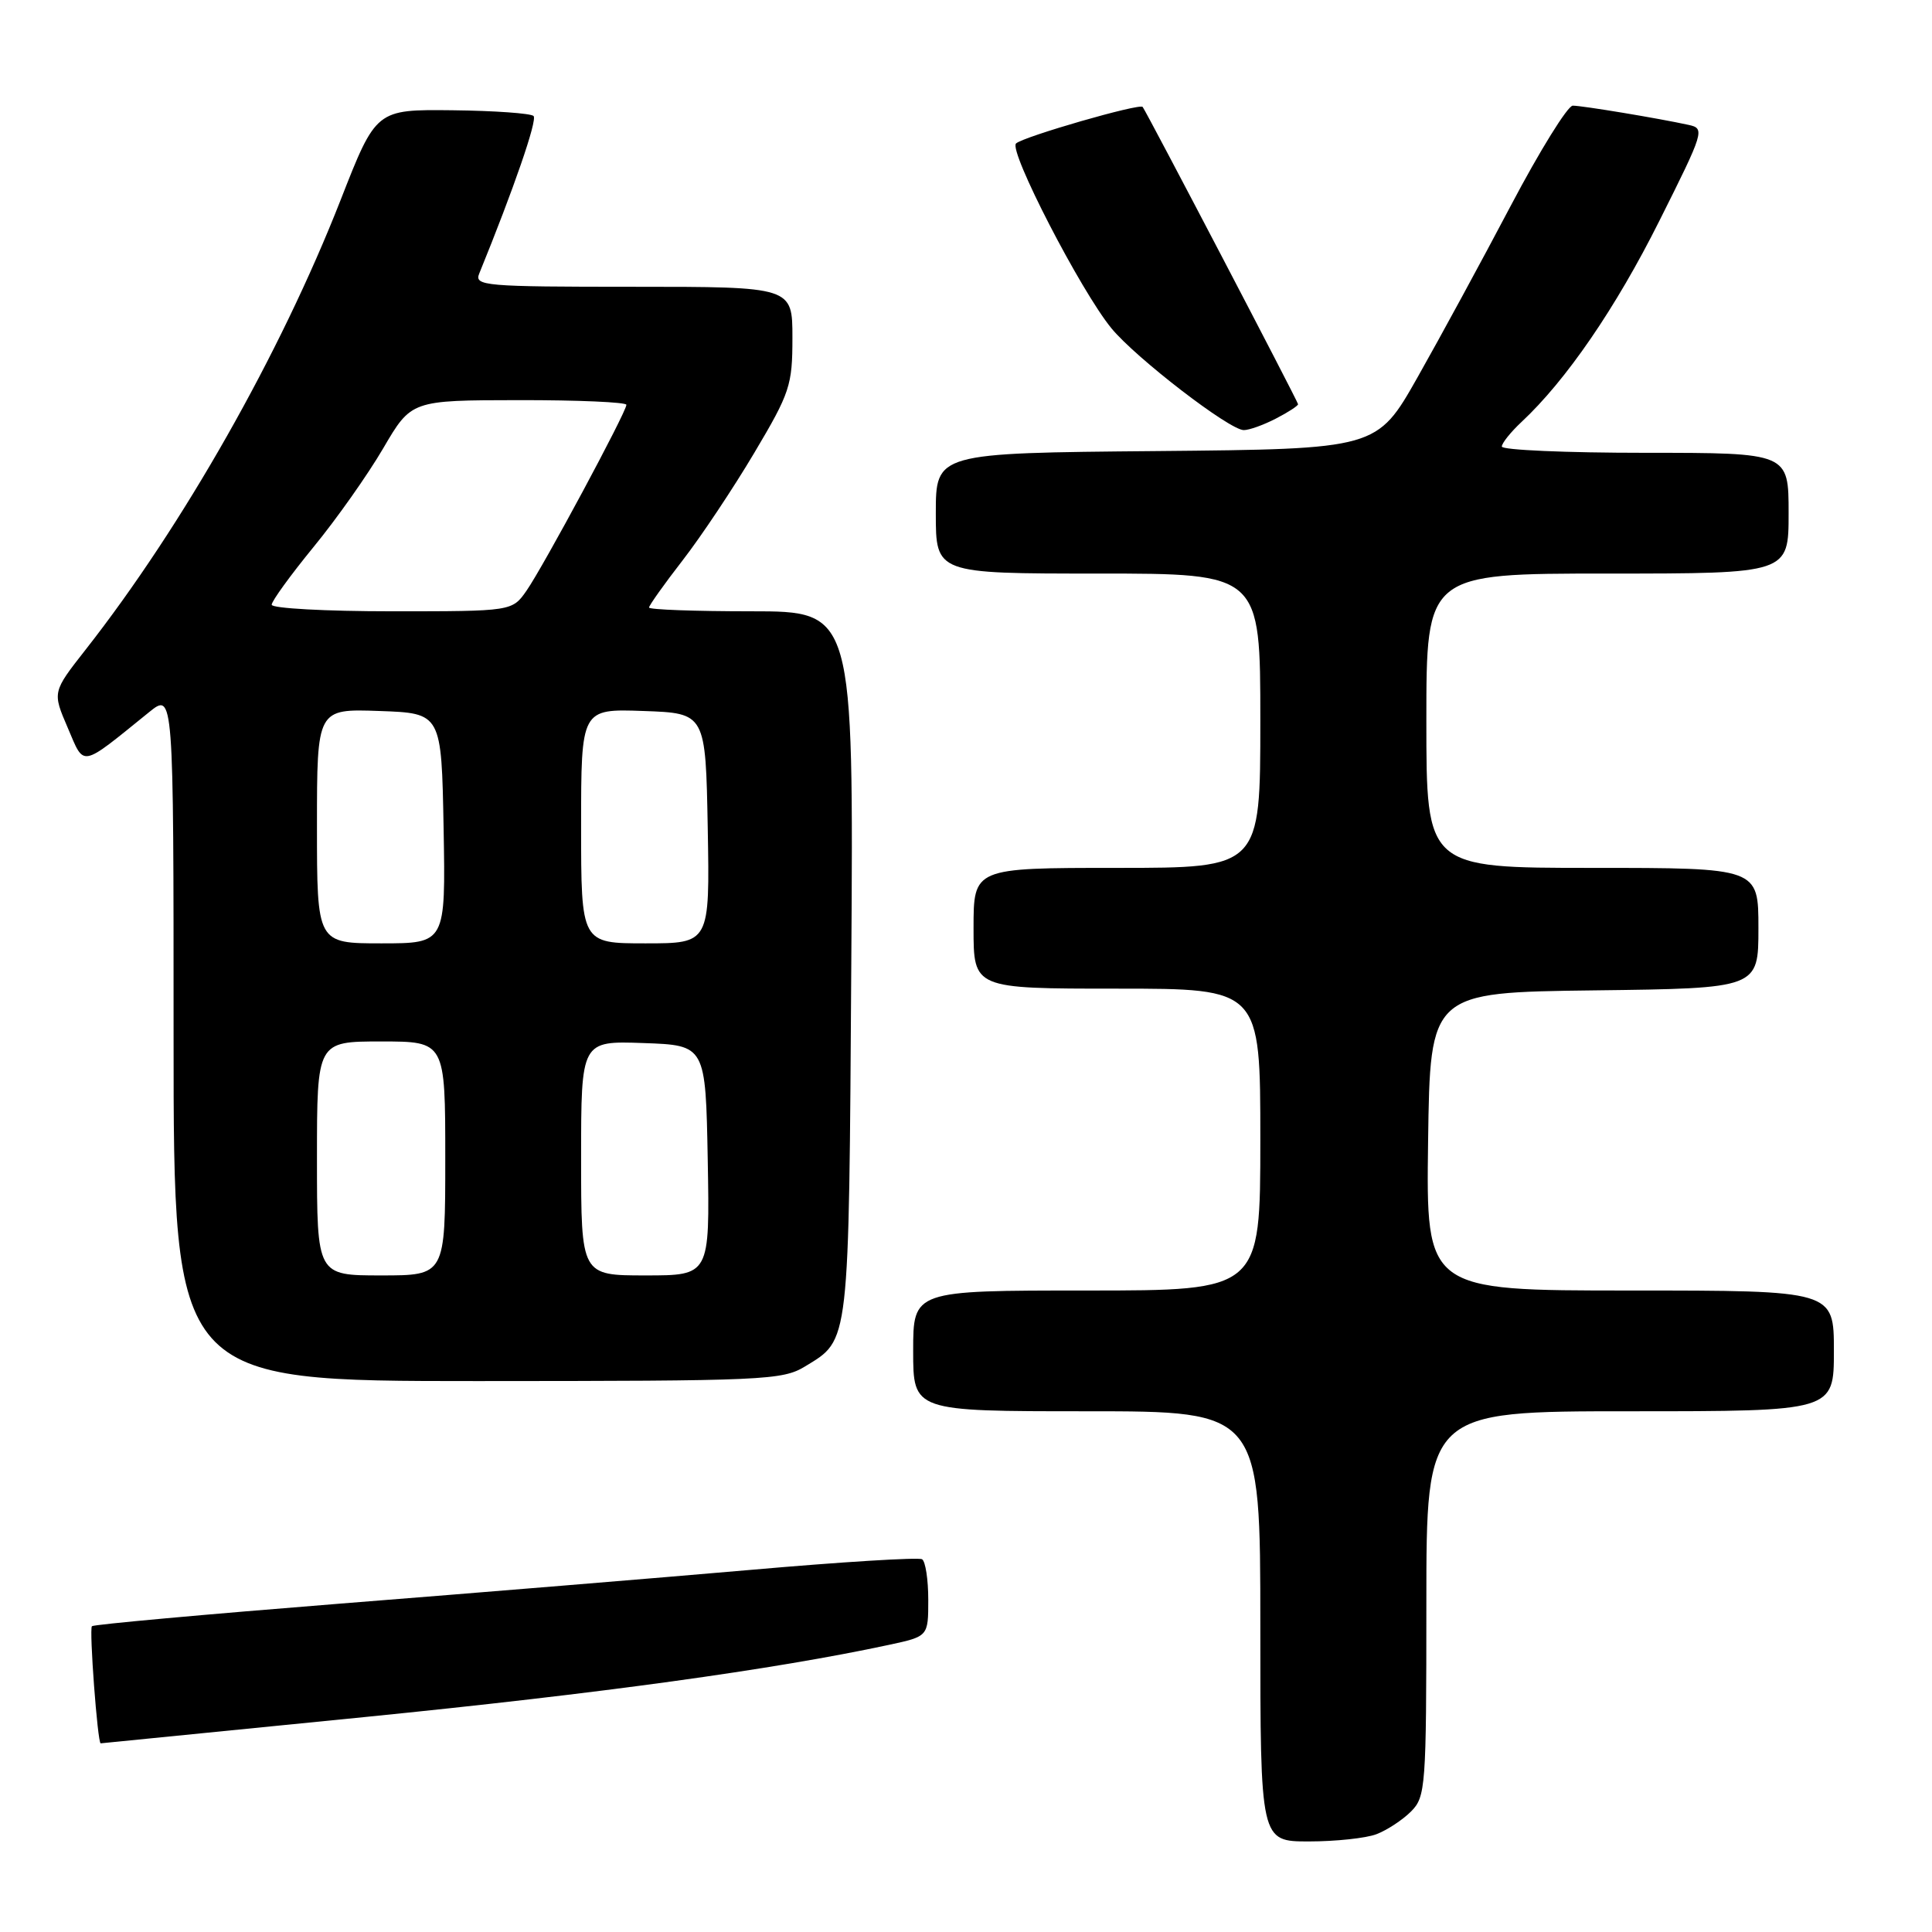 <?xml version="1.0" encoding="UTF-8" standalone="no"?>
<!DOCTYPE svg PUBLIC "-//W3C//DTD SVG 1.1//EN" "http://www.w3.org/Graphics/SVG/1.1/DTD/svg11.dtd" >
<svg xmlns="http://www.w3.org/2000/svg" xmlns:xlink="http://www.w3.org/1999/xlink" version="1.1" viewBox="0 0 256 256">
 <g >
 <path fill="currentColor"
d=" M 182.39 243.04 C 183.78 242.51 185.84 241.16 186.96 240.04 C 188.91 238.09 189.00 236.83 189.00 212.50 C 189.00 187.00 189.00 187.00 216.00 187.00 C 243.00 187.00 243.00 187.00 243.00 179.00 C 243.00 171.00 243.00 171.00 215.98 171.00 C 188.96 171.00 188.96 171.00 189.23 151.25 C 189.50 131.50 189.50 131.50 211.25 131.23 C 233.00 130.96 233.00 130.96 233.00 122.98 C 233.00 115.00 233.00 115.00 211.00 115.00 C 189.00 115.00 189.00 115.00 189.00 95.50 C 189.00 76.00 189.00 76.00 213.00 76.00 C 237.00 76.00 237.00 76.00 237.00 68.00 C 237.00 60.00 237.00 60.00 218.00 60.00 C 207.55 60.00 199.00 59.63 199.00 59.17 C 199.00 58.72 200.17 57.26 201.60 55.92 C 207.51 50.41 214.11 40.79 219.87 29.27 C 225.82 17.40 225.93 17.02 223.75 16.55 C 219.78 15.68 209.67 14.00 208.40 14.00 C 207.73 14.00 204.03 19.96 200.19 27.25 C 196.35 34.54 190.79 44.77 187.83 50.00 C 182.45 59.50 182.45 59.50 153.22 59.77 C 124.00 60.03 124.00 60.03 124.00 68.02 C 124.00 76.00 124.00 76.00 145.50 76.00 C 167.00 76.00 167.00 76.00 167.00 95.50 C 167.00 115.00 167.00 115.00 148.00 115.00 C 129.00 115.00 129.00 115.00 129.00 123.00 C 129.00 131.00 129.00 131.00 148.00 131.00 C 167.00 131.00 167.00 131.00 167.00 151.00 C 167.00 171.00 167.00 171.00 144.00 171.00 C 121.00 171.00 121.00 171.00 121.00 179.00 C 121.00 187.00 121.00 187.00 144.00 187.00 C 167.00 187.00 167.00 187.00 167.00 215.50 C 167.00 244.00 167.00 244.00 173.43 244.00 C 176.97 244.00 181.01 243.57 182.39 243.04 Z  M 48.40 227.51 C 79.59 224.39 102.46 221.24 117.80 217.95 C 123.00 216.83 123.00 216.83 123.00 211.98 C 123.00 209.30 122.63 206.89 122.18 206.61 C 121.73 206.33 111.49 206.96 99.43 208.02 C 87.37 209.07 62.90 211.08 45.05 212.49 C 27.21 213.91 12.42 215.25 12.18 215.48 C 11.80 215.86 12.93 231.00 13.34 231.00 C 13.43 231.00 29.20 229.42 48.40 227.51 Z  M 106.69 181.05 C 112.61 177.44 112.47 178.60 112.80 127.75 C 113.11 81.00 113.11 81.00 99.55 81.00 C 92.10 81.00 86.00 80.78 86.00 80.50 C 86.00 80.23 88.00 77.41 90.45 74.25 C 92.90 71.09 97.18 64.67 99.95 60.00 C 104.68 52.04 105.00 51.07 105.00 44.75 C 105.00 38.00 105.00 38.00 83.89 38.00 C 64.19 38.00 62.83 37.88 63.50 36.25 C 68.07 25.04 71.23 15.89 70.70 15.37 C 70.35 15.02 65.51 14.67 59.95 14.61 C 49.83 14.50 49.83 14.50 45.13 26.51 C 37.15 46.87 24.23 69.66 11.33 86.10 C 6.94 91.70 6.94 91.70 8.97 96.42 C 11.23 101.69 10.52 101.83 19.75 94.37 C 23.00 91.74 23.00 91.74 23.00 137.37 C 23.00 183.00 23.00 183.00 63.25 183.00 C 101.34 182.99 103.67 182.89 106.69 181.05 Z  M 169.05 55.47 C 170.67 54.64 172.00 53.77 172.00 53.56 C 172.00 53.23 152.09 15.14 151.41 14.17 C 151.04 13.65 135.59 18.11 134.63 19.01 C 133.62 19.97 143.22 38.57 147.27 43.50 C 150.50 47.43 162.90 56.98 164.80 56.99 C 165.51 57.00 167.43 56.31 169.05 55.47 Z  M 42.00 153.50 C 42.00 138.00 42.00 138.00 50.50 138.00 C 59.00 138.00 59.00 138.00 59.00 153.50 C 59.00 169.00 59.00 169.00 50.50 169.00 C 42.00 169.00 42.00 169.00 42.00 153.50 Z  M 77.00 153.46 C 77.00 137.92 77.00 137.92 85.25 138.21 C 93.50 138.50 93.50 138.50 93.78 153.75 C 94.05 169.00 94.05 169.00 85.53 169.00 C 77.00 169.00 77.00 169.00 77.00 153.46 Z  M 42.00 109.46 C 42.00 93.92 42.00 93.92 50.25 94.21 C 58.50 94.50 58.50 94.50 58.78 109.75 C 59.05 125.00 59.05 125.00 50.53 125.00 C 42.00 125.00 42.00 125.00 42.00 109.46 Z  M 77.00 109.46 C 77.00 93.92 77.00 93.92 85.25 94.21 C 93.50 94.50 93.50 94.50 93.78 109.75 C 94.05 125.00 94.05 125.00 85.53 125.00 C 77.00 125.00 77.00 125.00 77.00 109.46 Z  M 36.00 80.13 C 36.00 79.65 38.49 76.22 41.53 72.50 C 44.58 68.79 48.74 62.89 50.78 59.40 C 54.50 53.04 54.50 53.04 68.75 53.02 C 76.59 53.01 83.00 53.29 83.00 53.64 C 83.00 54.60 72.01 75.04 69.78 78.25 C 67.86 81.00 67.86 81.00 51.93 81.00 C 43.17 81.00 36.00 80.61 36.00 80.13 Z "/>
</g>
</svg>